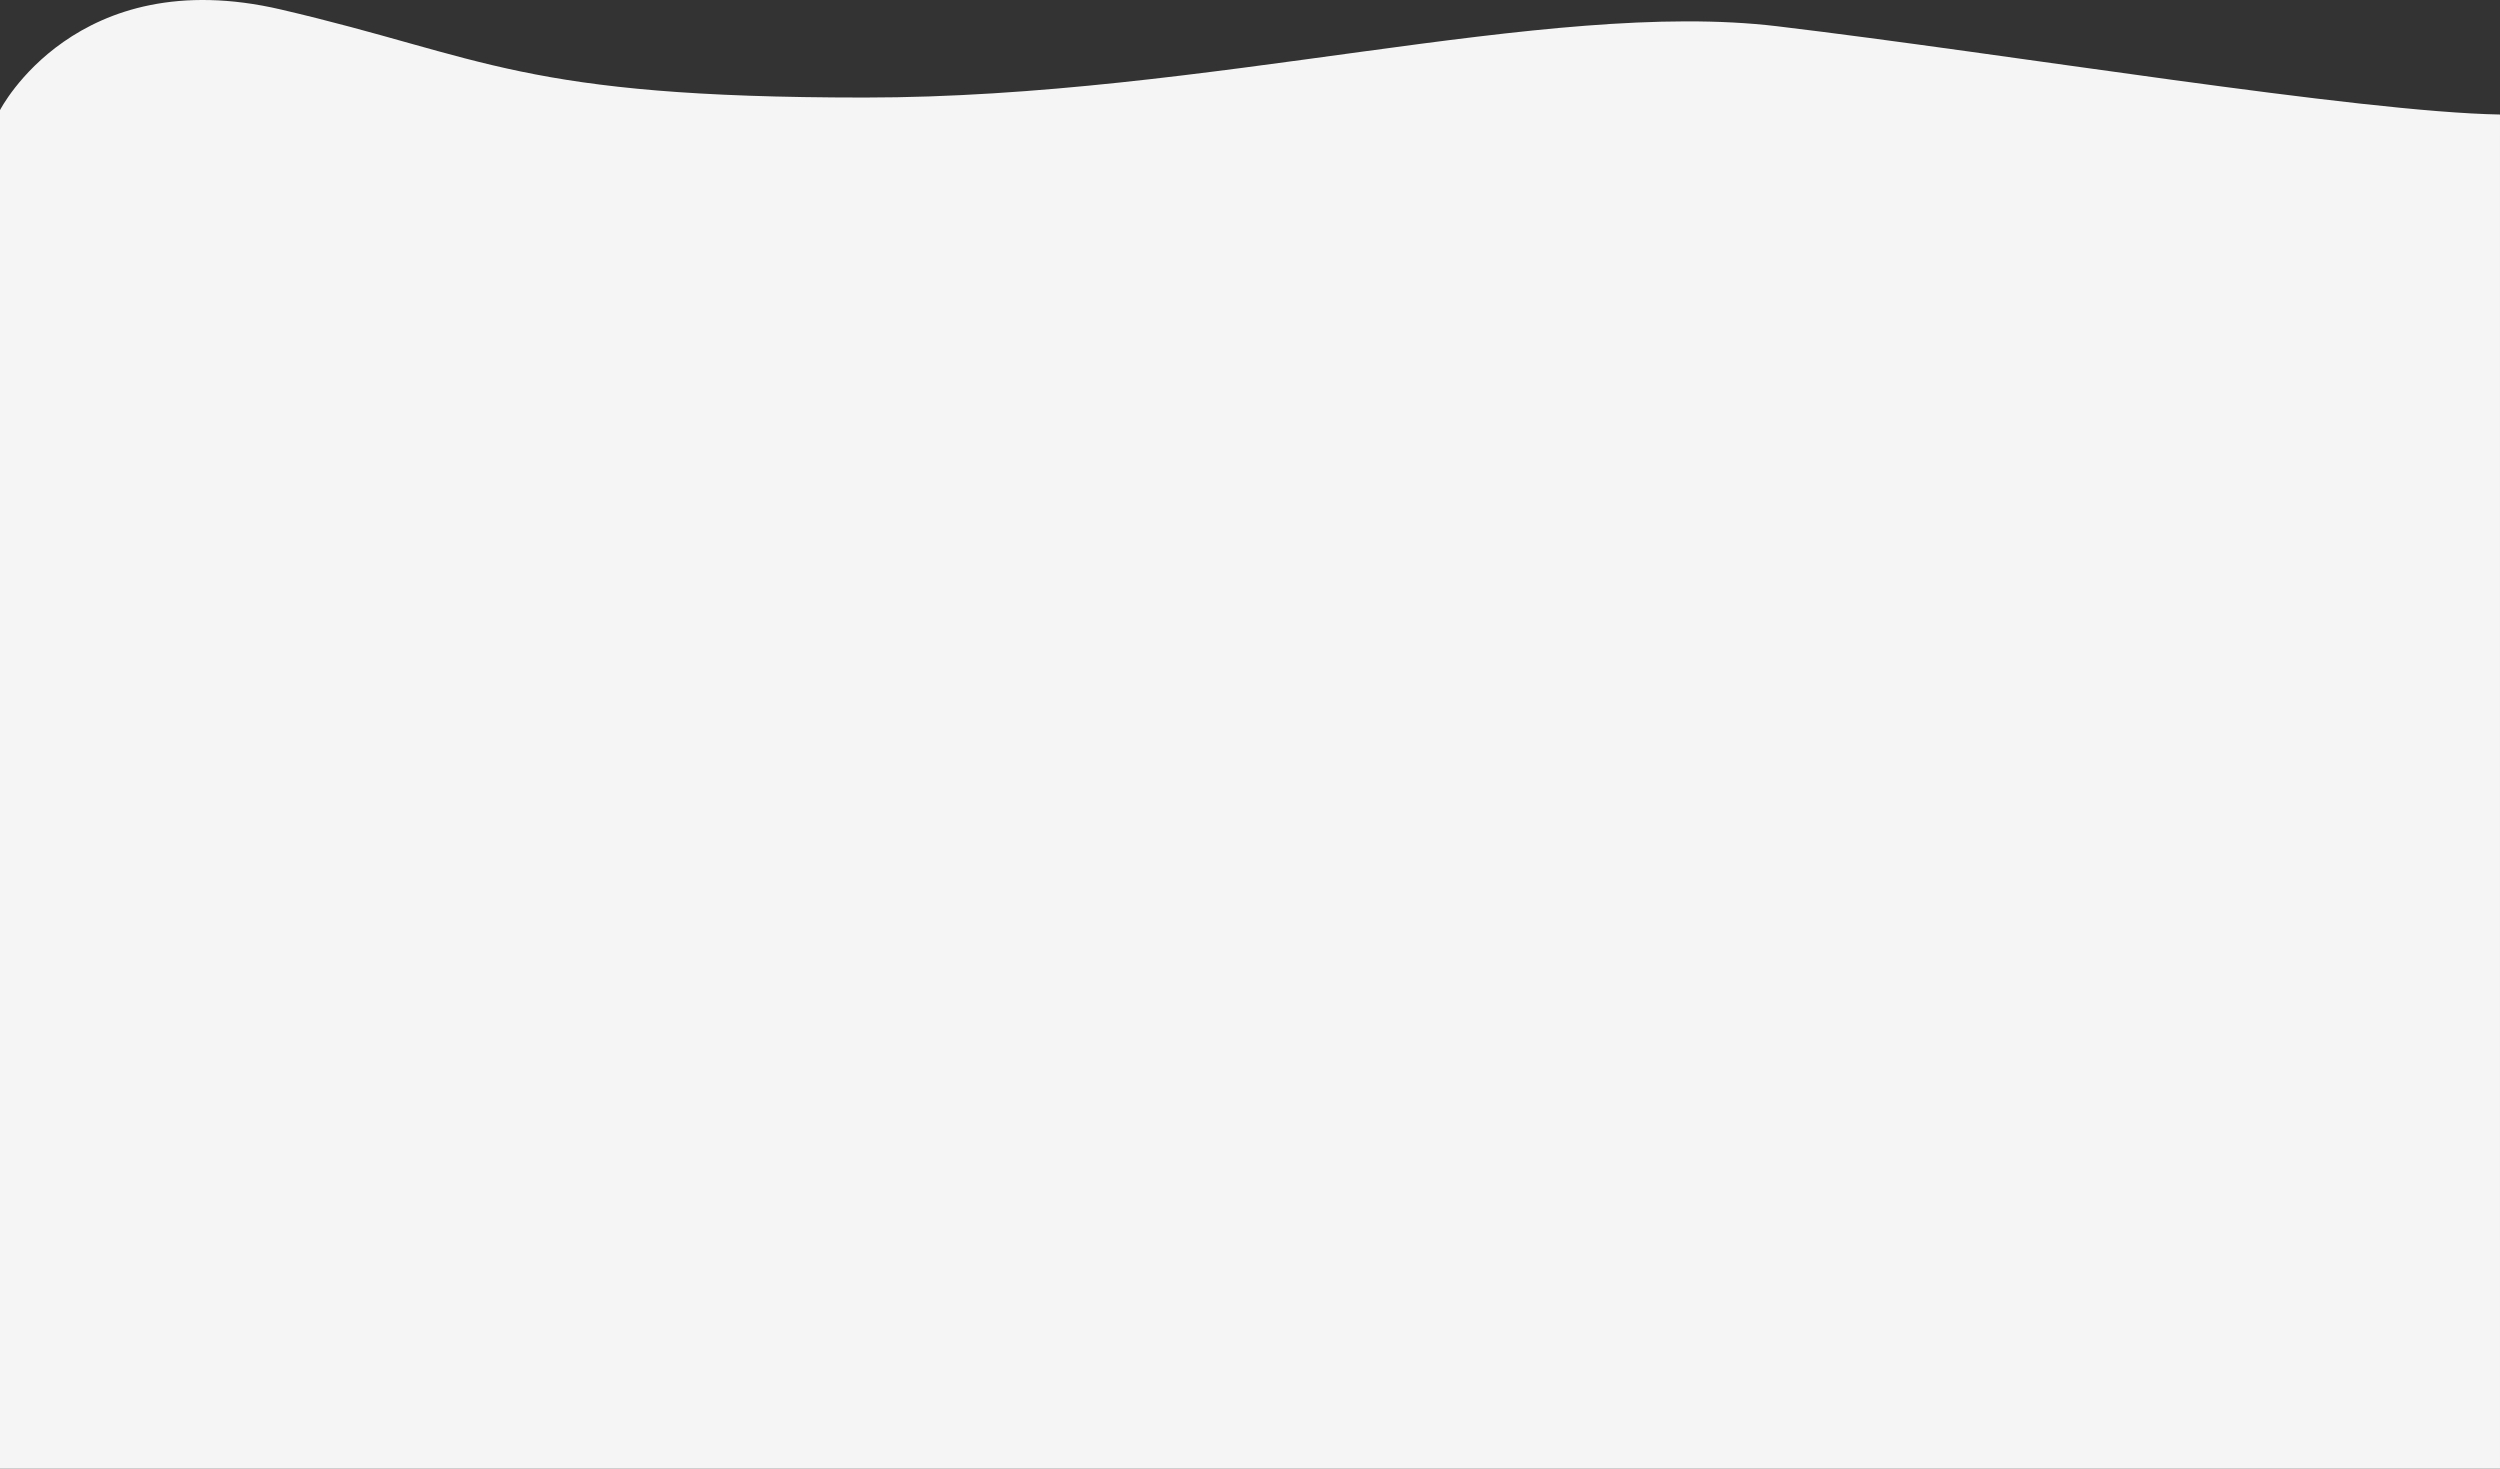 <svg xmlns="http://www.w3.org/2000/svg" preserveAspectRatio="none" width="1920" height="1127.999" viewBox="0 0 1920 1127.999">
  <rect x="0" y="0" width="1920" height="1127.999" fill="#333333" stroke="none"/>
  <path id="Path_7" data-name="Path 7" d="M5943.394,2429.192s58.15-114.008,215.683-77.294,183.965,67.632,448.283,67.632,523.348-76.006,700.969-54.75,446.168,65.86,555.066,67.792c-.016-.375,0,1040.04,0,1040.04h-1920Z" transform="translate(-5943.394 -2344.614)" fill="#f5f5f5"/>
</svg>
